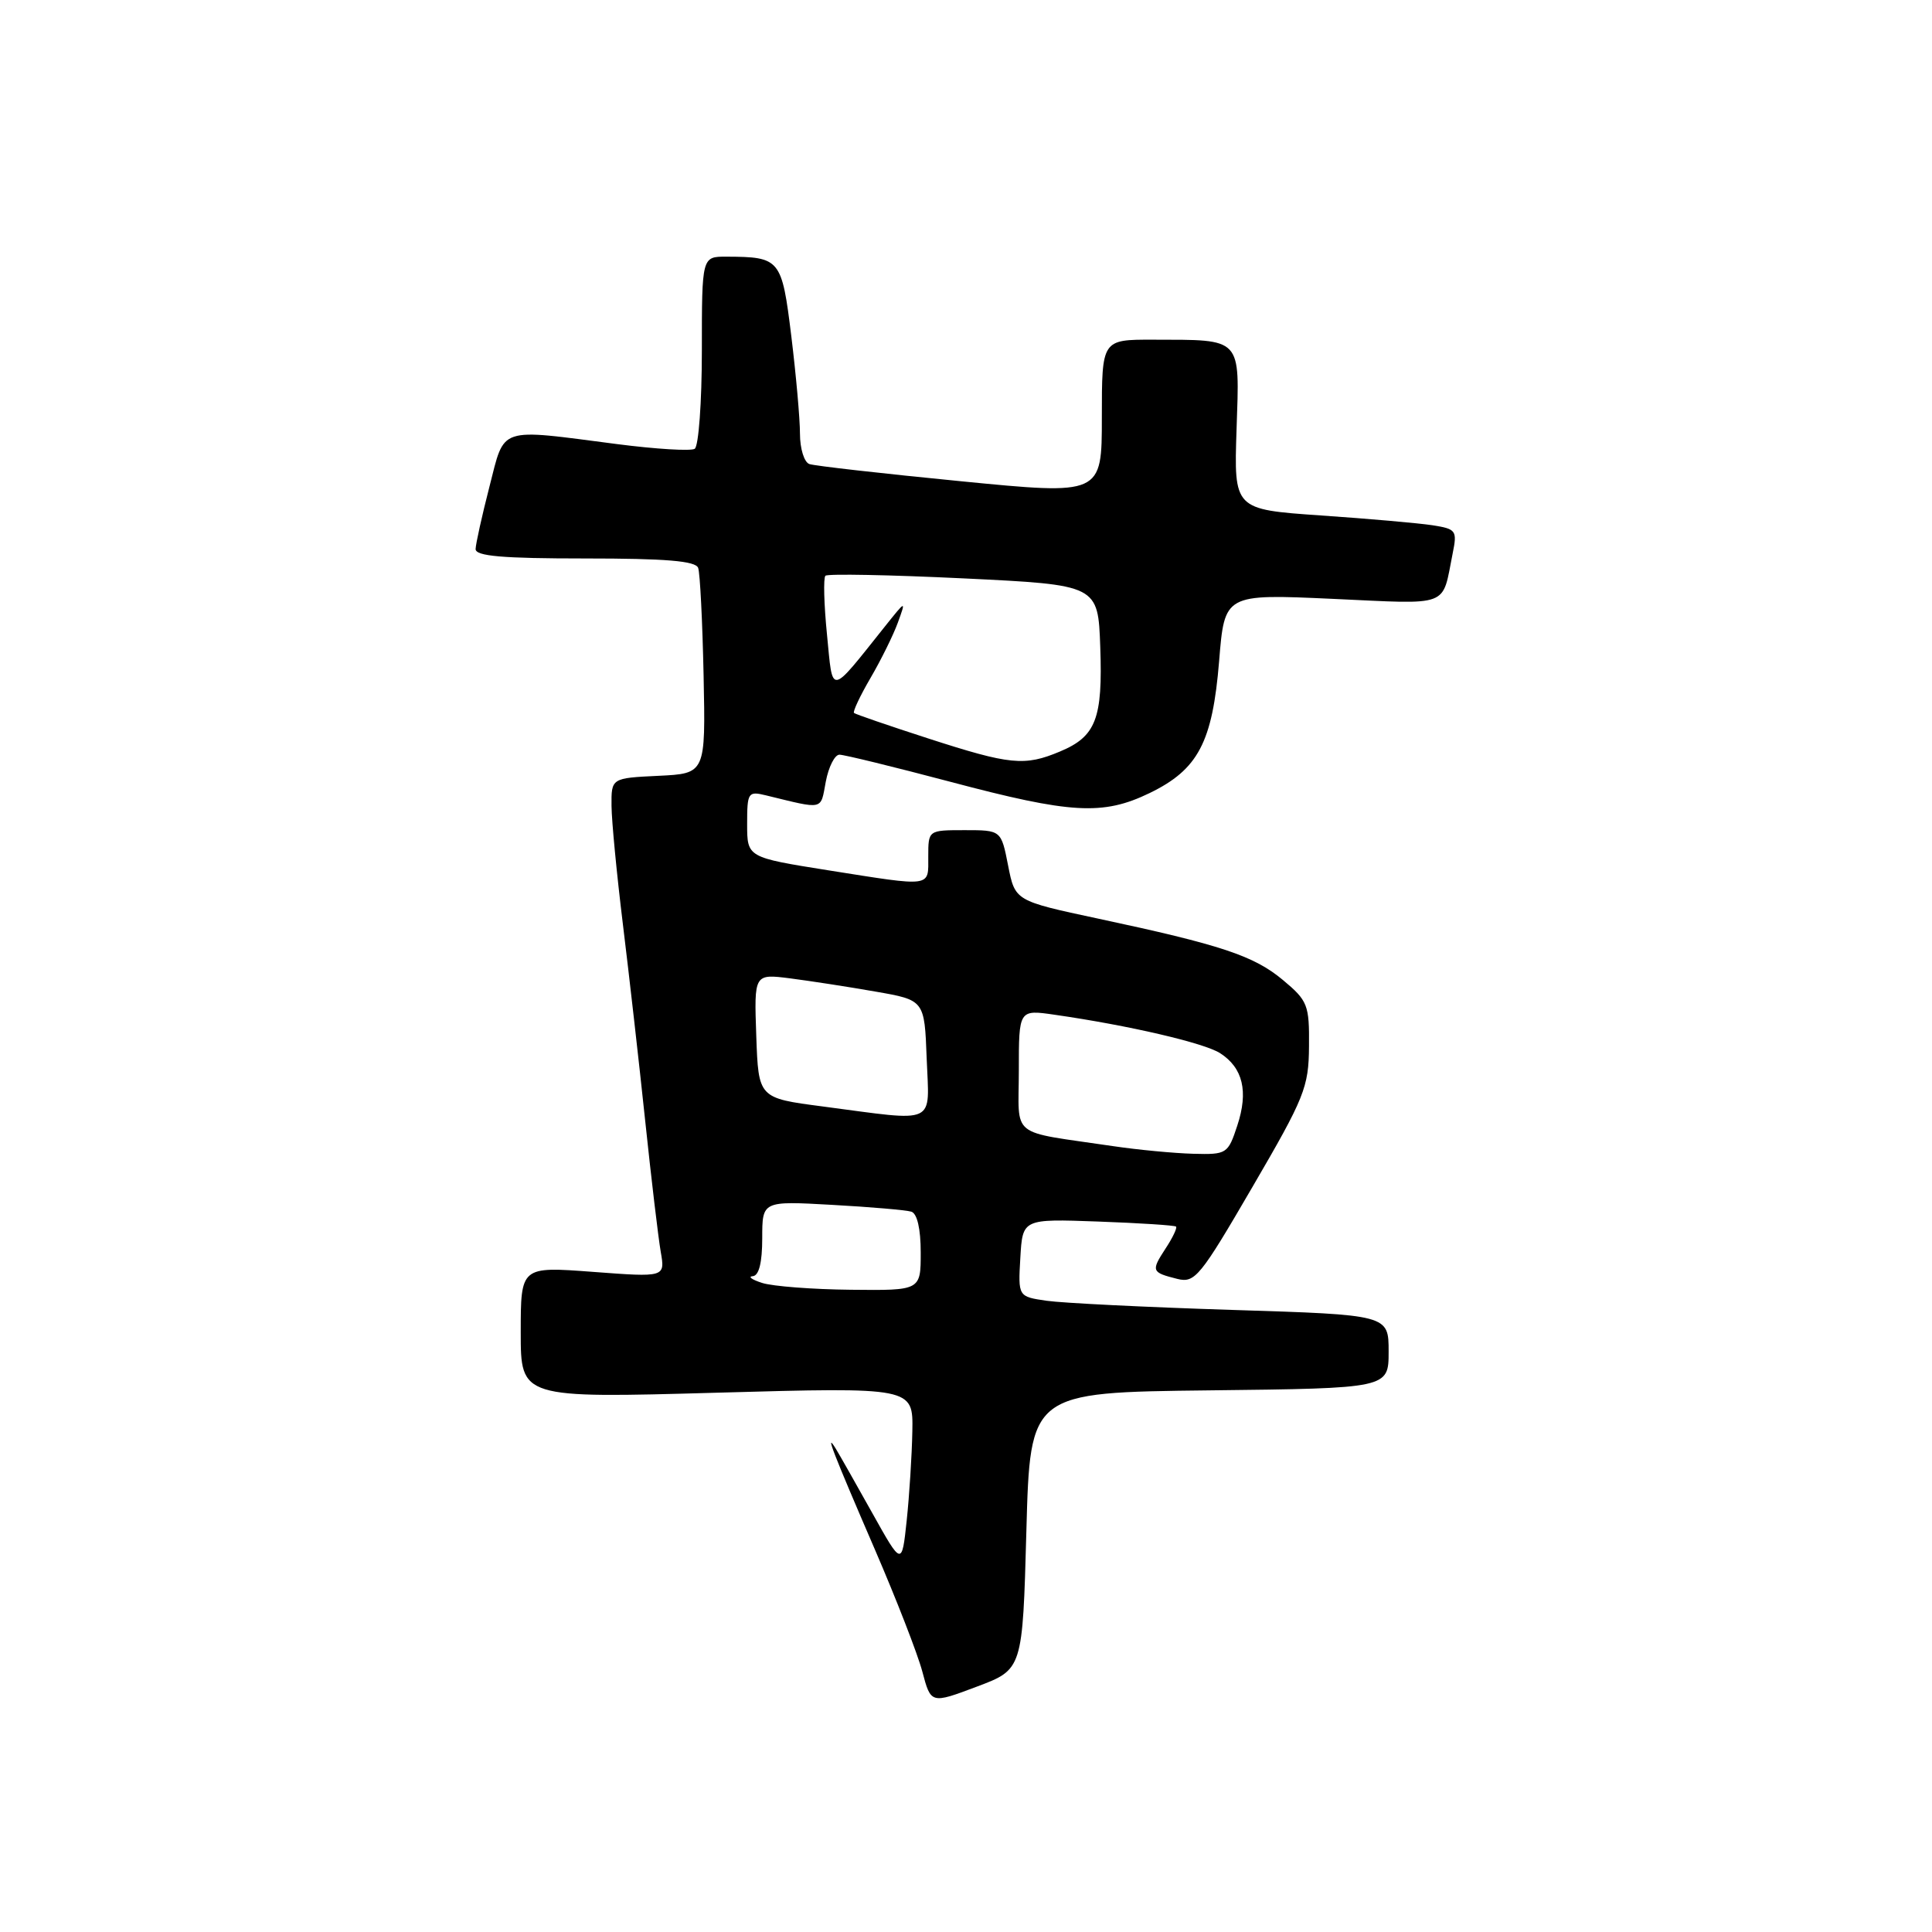 <?xml version="1.0" encoding="UTF-8" standalone="no"?>
<!DOCTYPE svg PUBLIC "-//W3C//DTD SVG 1.1//EN" "http://www.w3.org/Graphics/SVG/1.1/DTD/svg11.dtd" >
<svg xmlns="http://www.w3.org/2000/svg" xmlns:xlink="http://www.w3.org/1999/xlink" version="1.1" viewBox="0 0 256 256">
 <g >
 <path fill="currentColor"
d=" M 136.00 202.86 C 136.50 184.50 136.50 184.50 160.25 184.23 C 184.00 183.96 184.00 183.96 184.00 179.09 C 184.00 174.22 184.00 174.22 163.25 173.57 C 151.84 173.21 140.79 172.66 138.70 172.36 C 134.90 171.81 134.90 171.81 135.20 166.65 C 135.50 161.50 135.50 161.50 145.50 161.86 C 151.00 162.06 155.65 162.36 155.83 162.53 C 156.01 162.69 155.39 164.00 154.44 165.44 C 152.50 168.42 152.57 168.60 156.00 169.46 C 158.33 170.04 159.02 169.20 165.95 157.29 C 172.87 145.42 173.41 144.08 173.45 138.64 C 173.50 133.15 173.28 132.60 170.01 129.87 C 166.15 126.64 161.81 125.20 145.50 121.72 C 134.50 119.37 134.50 119.37 133.58 114.69 C 132.66 110.00 132.66 110.00 127.83 110.00 C 123.00 110.00 123.00 110.00 123.00 113.50 C 123.00 117.61 123.66 117.52 109.75 115.32 C 99.00 113.61 99.00 113.61 99.00 109.20 C 99.00 104.99 99.12 104.81 101.50 105.39 C 109.27 107.28 108.70 107.41 109.42 103.58 C 109.79 101.61 110.61 100.00 111.23 100.00 C 111.86 100.00 118.47 101.62 125.92 103.59 C 141.93 107.84 146.14 108.08 152.32 105.09 C 158.76 101.97 160.66 98.37 161.54 87.60 C 162.26 78.70 162.26 78.70 176.56 79.35 C 192.38 80.07 191.03 80.58 192.49 73.31 C 193.10 70.30 192.95 70.09 189.82 69.60 C 187.99 69.32 181.32 68.73 175.00 68.30 C 163.50 67.50 163.50 67.50 163.85 56.89 C 164.26 44.58 164.69 45.04 152.75 45.01 C 146.00 45.00 146.00 45.00 146.00 55.30 C 146.00 65.60 146.00 65.60 127.25 63.76 C 116.94 62.75 107.94 61.73 107.25 61.49 C 106.56 61.26 106.00 59.45 106.00 57.47 C 106.00 55.50 105.48 49.67 104.85 44.52 C 103.59 34.29 103.39 34.04 96.25 34.01 C 93.00 34.00 93.00 34.00 93.00 46.44 C 93.00 53.28 92.57 59.15 92.05 59.47 C 91.53 59.79 86.92 59.51 81.80 58.85 C 65.84 56.78 66.93 56.41 64.85 64.50 C 63.86 68.35 63.04 72.06 63.02 72.75 C 63.01 73.69 66.56 74.00 77.53 74.00 C 88.25 74.00 92.18 74.33 92.51 75.25 C 92.76 75.94 93.08 82.35 93.23 89.50 C 93.50 102.50 93.50 102.50 87.25 102.80 C 81.00 103.10 81.00 103.10 81.03 106.80 C 81.05 108.83 81.73 115.90 82.54 122.50 C 83.35 129.10 84.68 140.80 85.49 148.50 C 86.30 156.20 87.23 164.02 87.55 165.87 C 88.14 169.25 88.14 169.25 78.57 168.53 C 69.00 167.81 69.00 167.81 69.00 176.54 C 69.00 185.27 69.00 185.27 95.00 184.54 C 121.00 183.81 121.00 183.81 120.89 189.65 C 120.83 192.87 120.49 198.20 120.14 201.50 C 119.50 207.50 119.50 207.50 115.59 200.50 C 113.44 196.65 111.27 192.82 110.77 192.00 C 109.20 189.44 110.39 192.51 115.94 205.35 C 118.75 211.86 121.58 219.12 122.21 221.48 C 123.35 225.78 123.35 225.78 129.43 223.49 C 135.50 221.21 135.50 221.21 136.00 202.86 Z  M 101.00 170.00 C 99.62 169.56 99.06 169.15 99.75 169.10 C 100.57 169.03 101.00 167.29 101.00 164.06 C 101.00 159.13 101.00 159.13 110.25 159.65 C 115.34 159.93 120.06 160.34 120.75 160.55 C 121.53 160.79 122.00 162.82 122.00 165.97 C 122.00 171.00 122.00 171.00 112.75 170.90 C 107.66 170.85 102.38 170.44 101.00 170.00 Z  M 147.50 151.87 C 133.54 149.80 135.00 150.97 135.00 141.84 C 135.00 133.77 135.00 133.77 139.75 134.46 C 149.57 135.87 159.57 138.20 161.67 139.55 C 164.70 141.50 165.44 144.62 163.95 149.14 C 162.71 152.90 162.56 153.00 158.09 152.88 C 155.57 152.81 150.80 152.36 147.50 151.87 Z  M 109.00 146.61 C 100.50 145.50 100.50 145.50 100.21 137.26 C 99.92 129.03 99.92 129.03 104.71 129.64 C 107.34 129.98 112.42 130.76 116.00 131.39 C 122.50 132.52 122.50 132.52 122.79 140.26 C 123.13 149.20 124.37 148.63 109.00 146.61 Z  M 123.00 97.85 C 117.78 96.16 113.35 94.64 113.16 94.47 C 112.98 94.30 113.96 92.21 115.35 89.83 C 116.74 87.45 118.37 84.15 118.97 82.50 C 120.06 79.50 120.06 79.50 117.28 82.98 C 109.83 92.31 110.38 92.24 109.58 84.08 C 109.18 80.08 109.09 76.58 109.37 76.29 C 109.66 76.01 117.90 76.17 127.69 76.64 C 145.50 77.50 145.50 77.50 145.79 85.74 C 146.13 95.24 145.22 97.59 140.45 99.58 C 135.76 101.55 133.85 101.36 123.00 97.85 Z "/>
</g>
</svg>